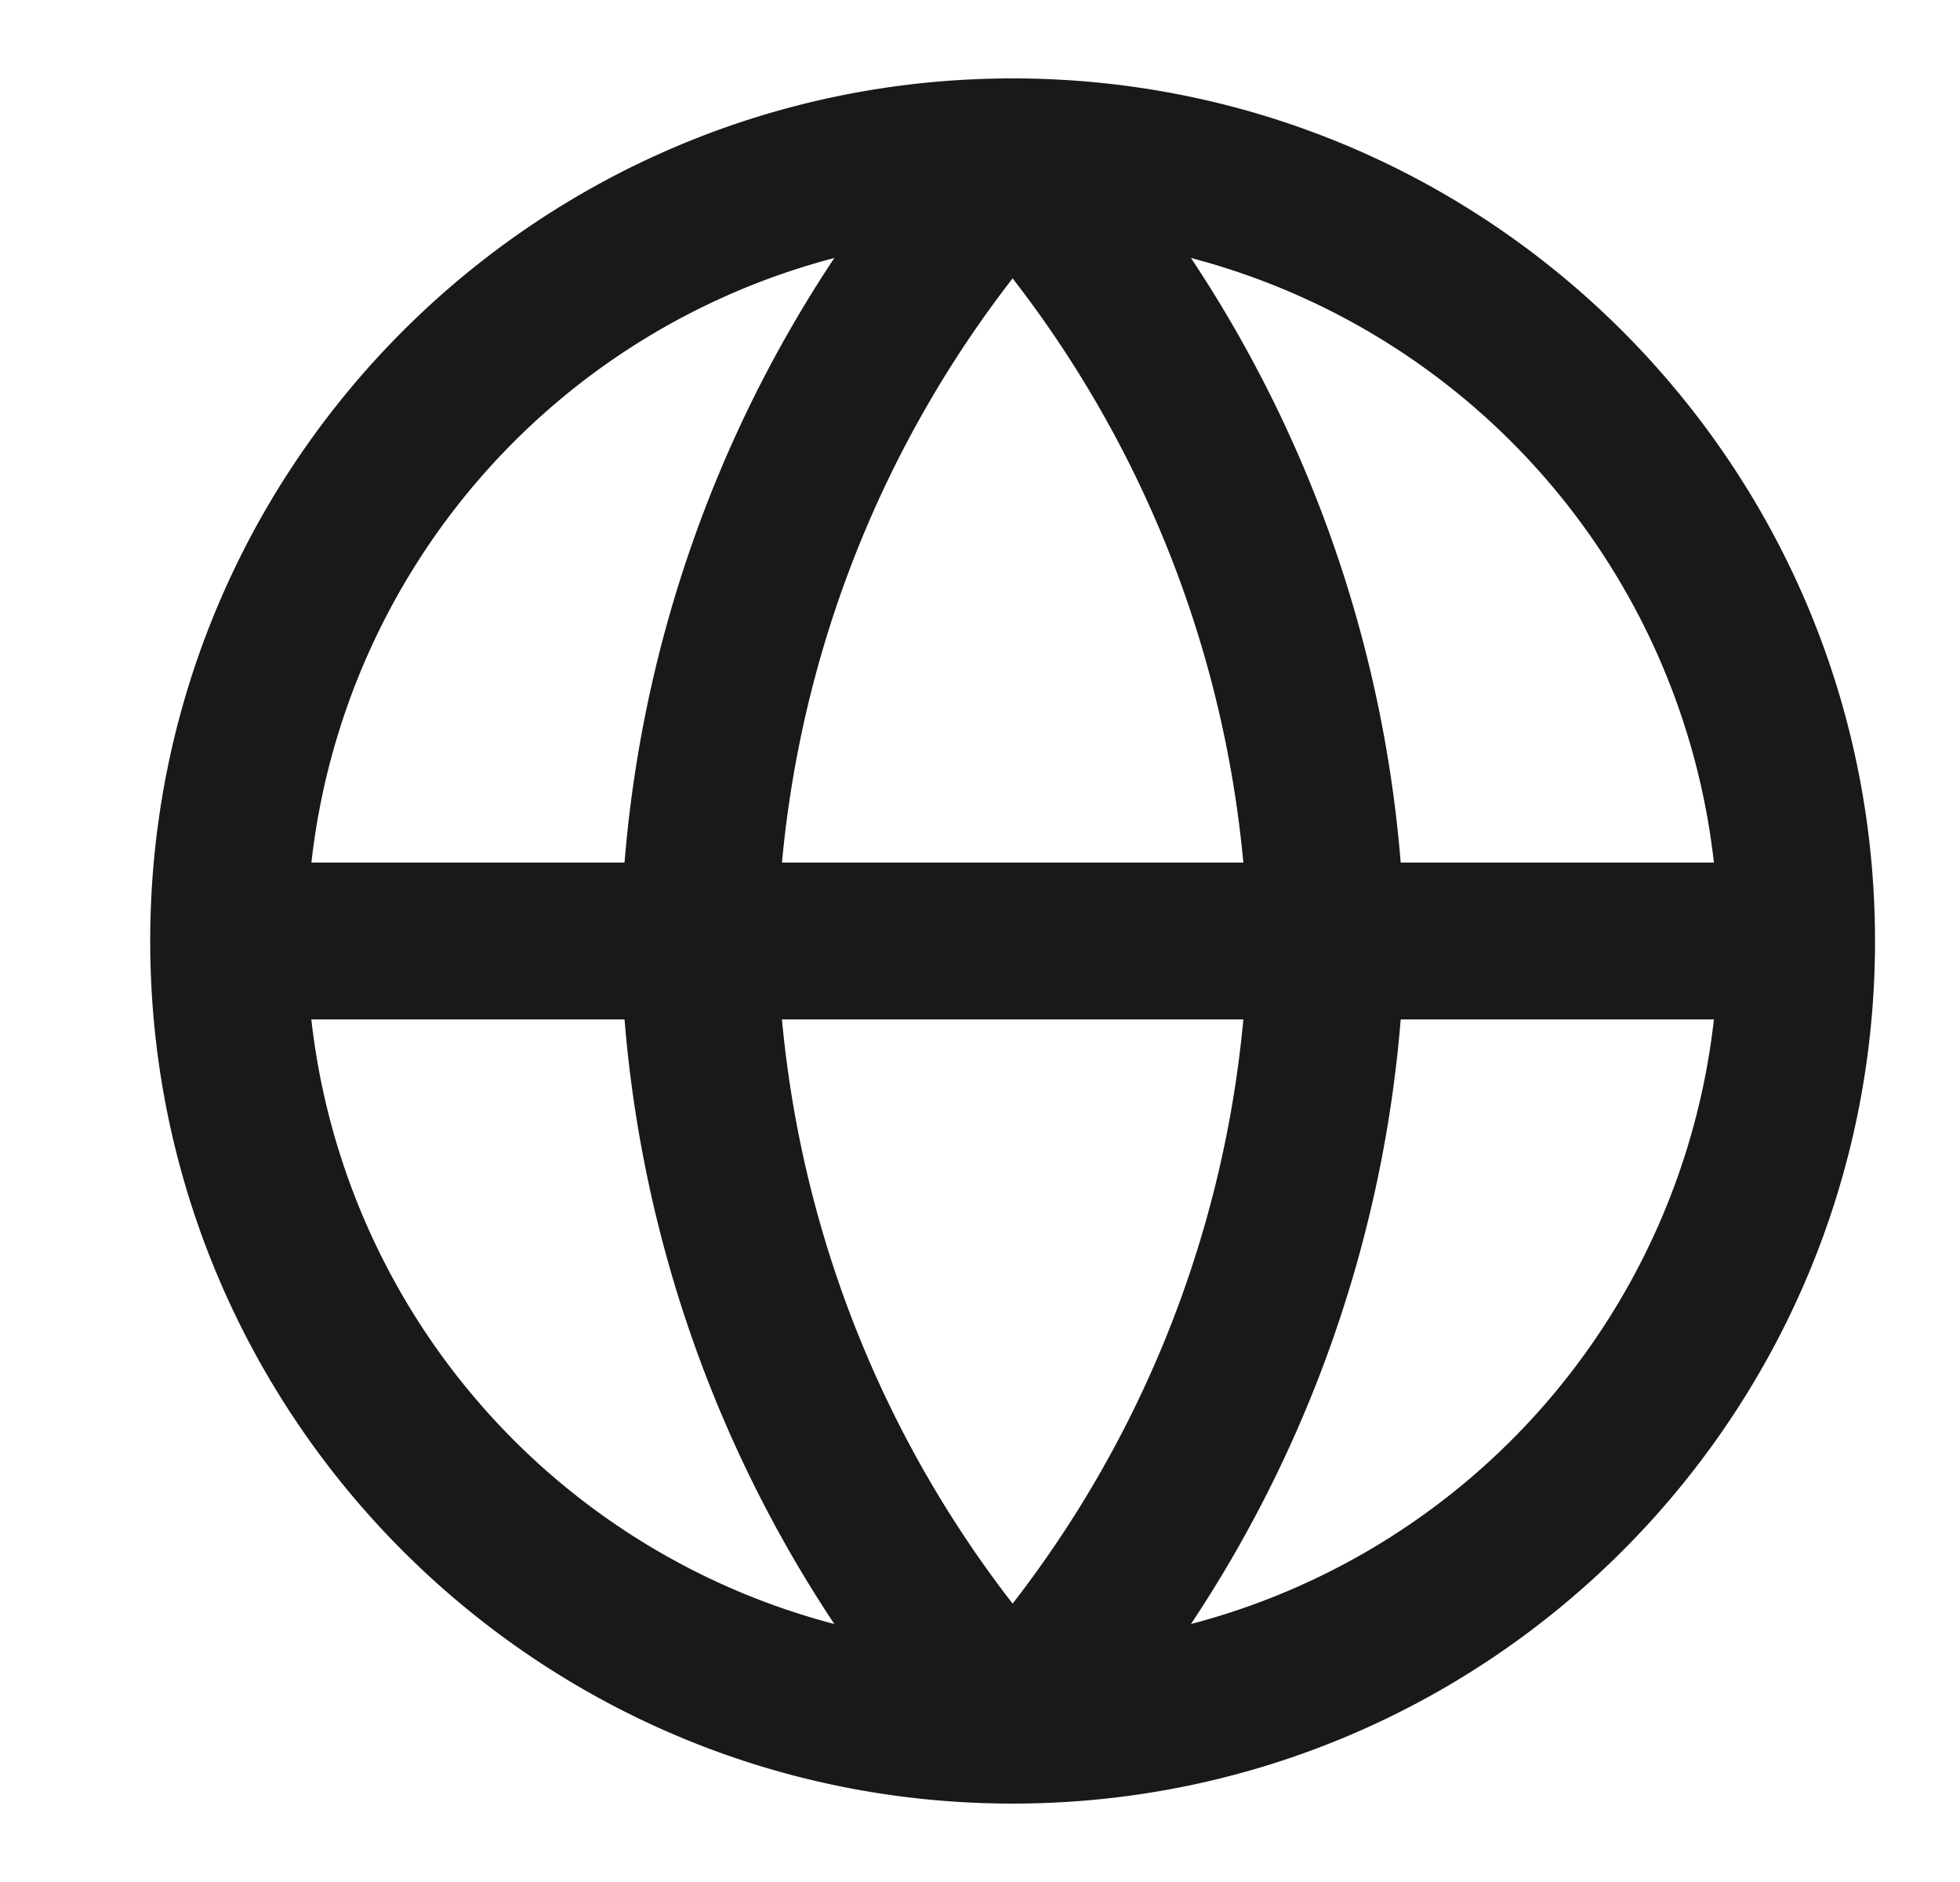 <svg xmlns="http://www.w3.org/2000/svg" width="25" height="24" fill="none"><path fill="#19191B" fill-rule="evenodd" d="M12.916 23c6.075 0 11-4.925 11-11s-4.925-11-11-11-11 4.925-11 11 4.925 11 11 11ZM10.642 3.29A9.008 9.008 0 0 0 3.972 11h3.994a16.3 16.3 0 0 1 2.676-7.71Zm4.549 0A16.3 16.3 0 0 1 17.866 11h3.995a9.008 9.008 0 0 0-6.67-7.71Zm.668 7.71a14.3 14.3 0 0 0-2.943-7.45A14.3 14.3 0 0 0 9.974 11h5.885Zm-5.885 2h5.885a14.3 14.3 0 0 1-2.943 7.45A14.3 14.3 0 0 1 9.974 13Zm-2.008 0H3.971a9.008 9.008 0 0 0 6.671 7.71A16.3 16.3 0 0 1 7.966 13Zm7.225 7.71A16.3 16.3 0 0 0 17.866 13h3.995a9.008 9.008 0 0 1-6.67 7.71Z" clip-rule="evenodd"/></svg>